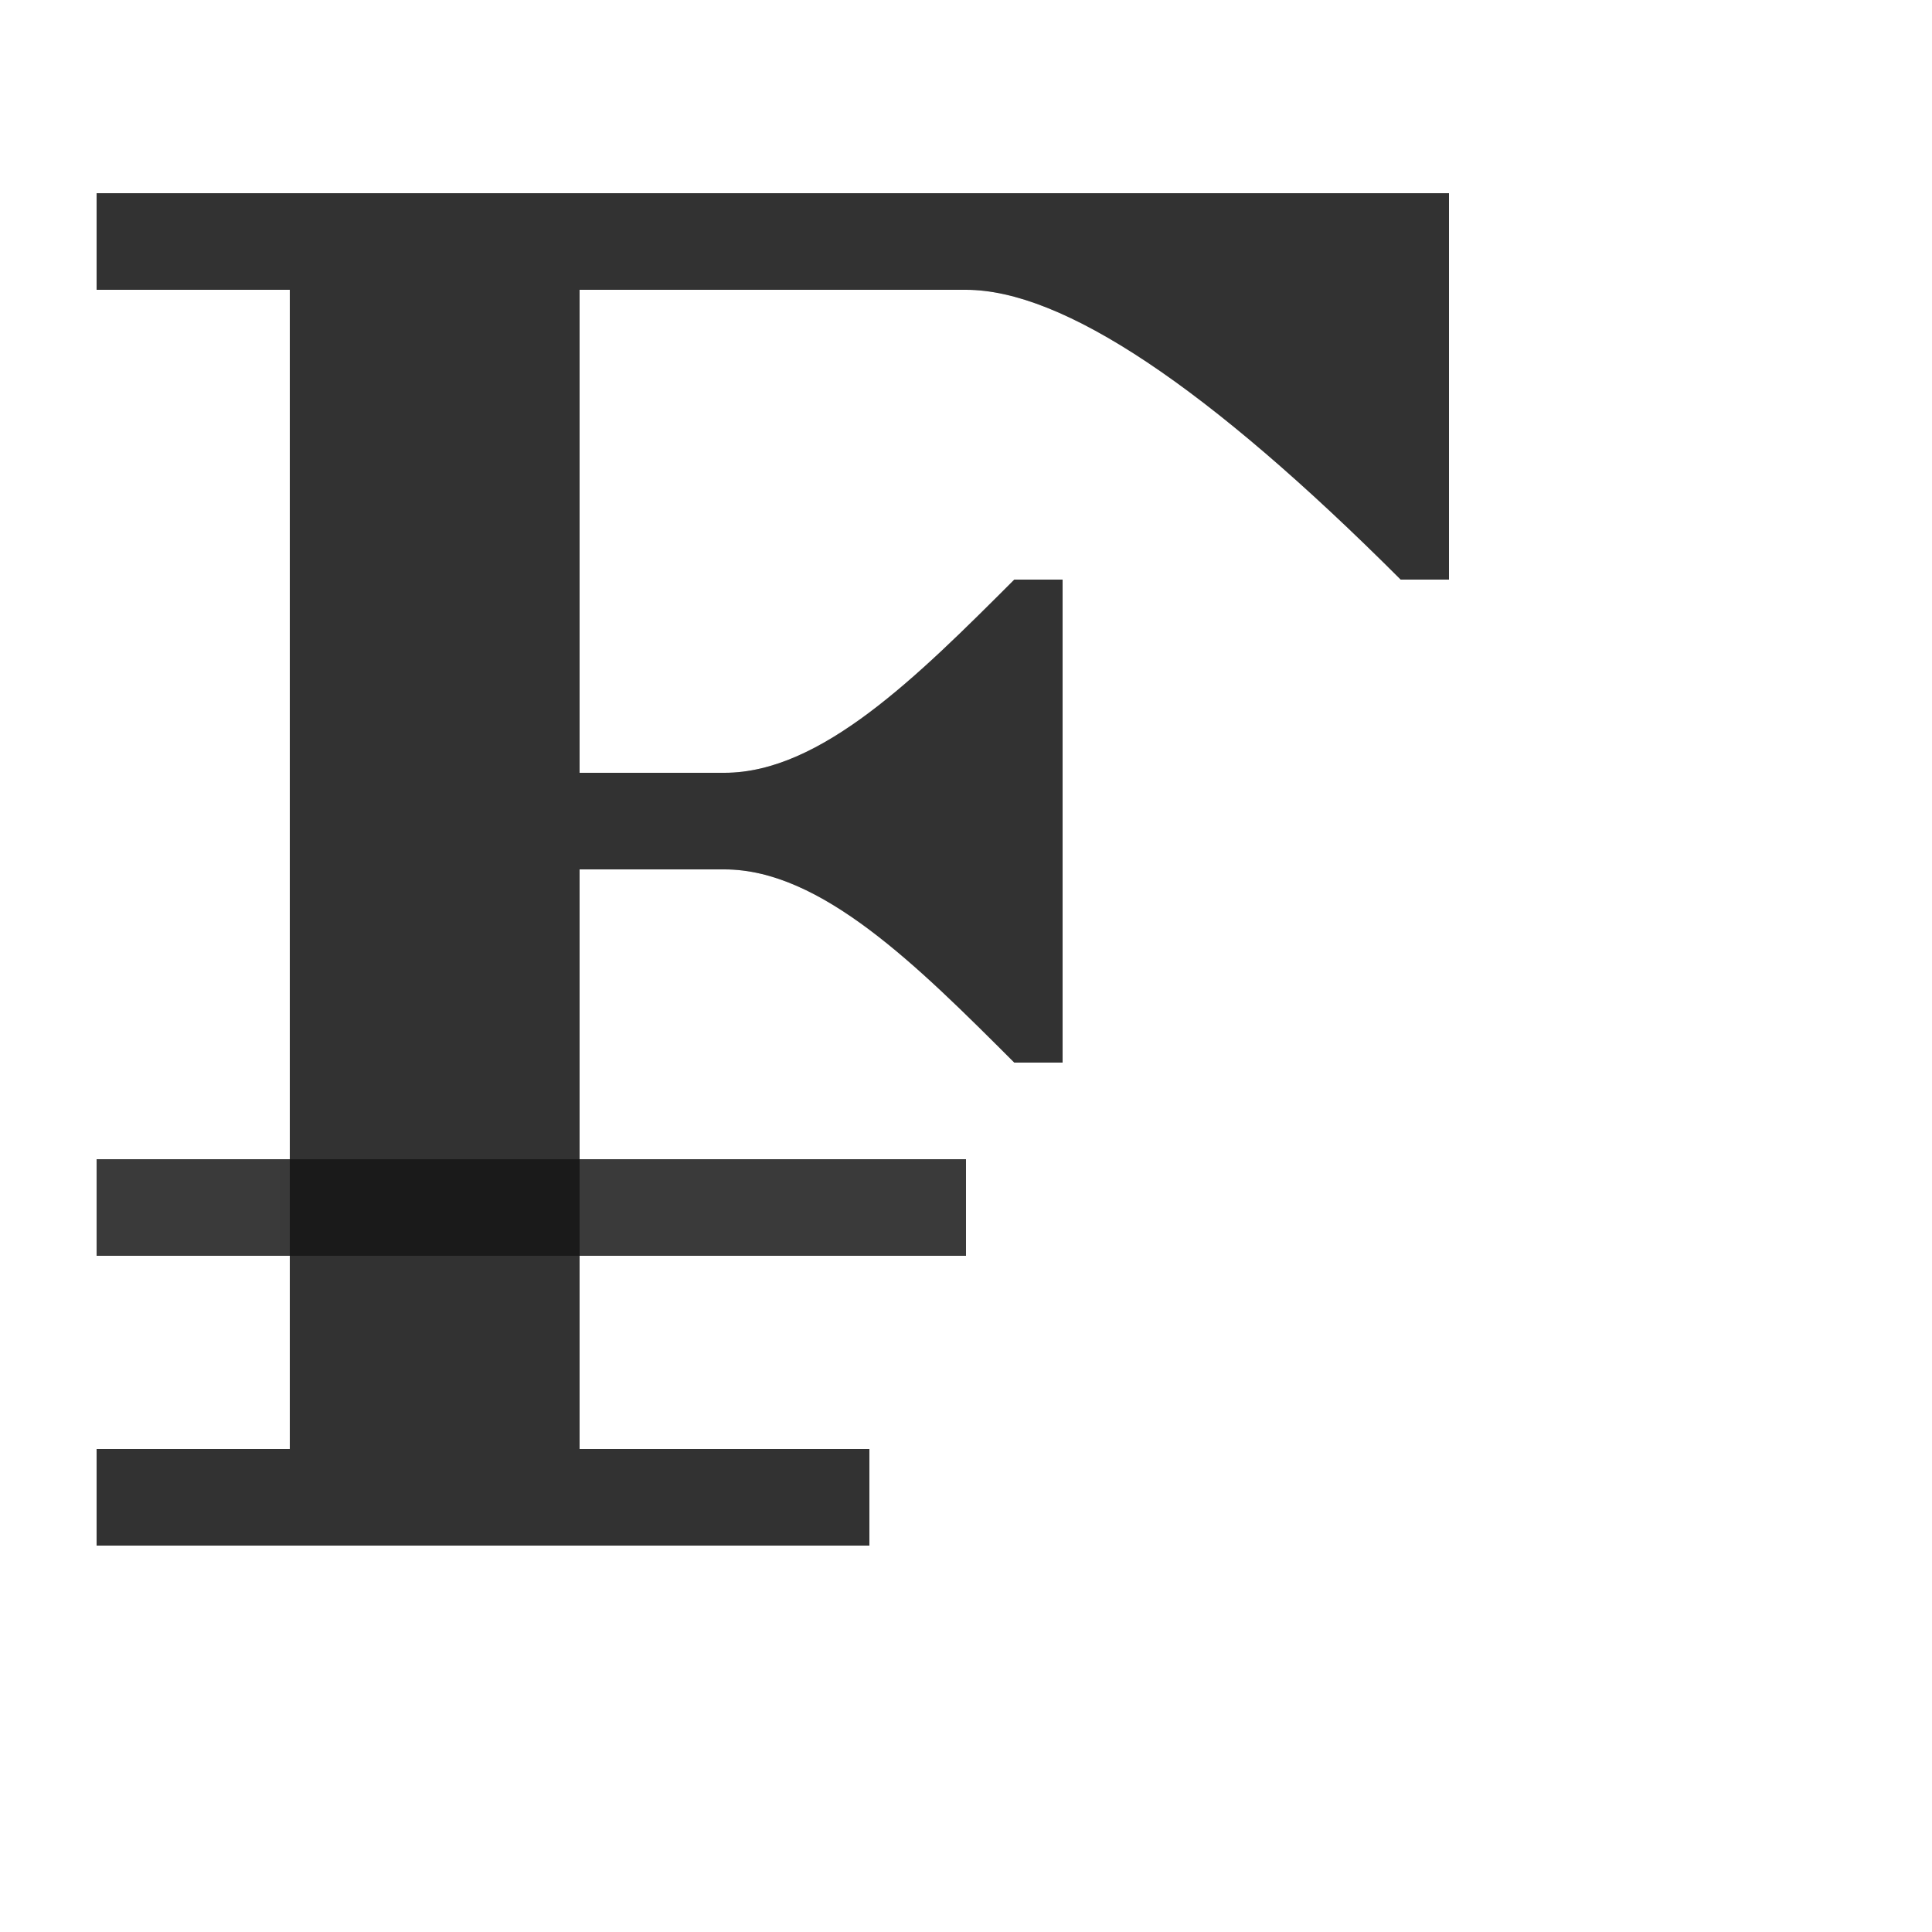 <?xml version="1.0" encoding="UTF-8" standalone="no"?>
<!-- Created with Inkscape (http://www.inkscape.org/) -->

<svg
   width="2000"
   height="2000"
   viewBox="0 0 2000 2000"
   version="1.1"
   id="svg1"
   inkscape:version="1.2.2 (732a01da63, 2022-12-09)"
   sodipodi:docname="8355_french-franc-sign.svg"
   xml:space="preserve"
   xmlns:inkscape="http://www.inkscape.org/namespaces/inkscape"
   xmlns:sodipodi="http://sodipodi.sourceforge.net/DTD/sodipodi-0.dtd"
   xmlns="http://www.w3.org/2000/svg"
   xmlns:svg="http://www.w3.org/2000/svg"><sodipodi:namedview
     id="namedview1"
     pagecolor="#ffffff"
     bordercolor="#000000"
     borderopacity="0.25"
     inkscape:showpageshadow="2"
     inkscape:pageopacity="0.0"
     inkscape:pagecheckerboard="0"
     inkscape:deskcolor="#d1d1d1"
     inkscape:document-units="px"
     showgrid="true"
     inkscape:zoom="0.39303353"
     inkscape:cx="-919.76885"
     inkscape:cy="1233.9914"
     inkscape:window-width="3840"
     inkscape:window-height="2066"
     inkscape:window-x="-11"
     inkscape:window-y="-11"
     inkscape:window-maximized="1"
     inkscape:current-layer="layer1"
     showguides="false"><inkscape:grid
       id="grid1"
       units="px"
       originx="0"
       originy="0"
       spacingx="10"
       spacingy="10"
       empcolor="#0099e5"
       empopacity="0.302"
       color="#0099e5"
       opacity="0.149"
       empspacing="10"
       dotted="false"
       gridanglex="30"
       gridanglez="30"
       visible="true" /></sodipodi:namedview><defs
     id="defs1" /><g
     inkscape:label="Layer 1"
     inkscape:groupmode="layer"
     id="layer1"><path
       id="path8529"
       style="fill:#000000;fill-opacity:0.555;fill-rule:evenodd;stroke:none;stroke-width:1px;stroke-linecap:butt;stroke-linejoin:miter;stroke-opacity:1"
       d="m 1100,600 h -50 C 950,700 850,800 750,800 H 600 V 300 H 1000 c 100,0 250,100 450,300 h 50 V 200 H 100 v 100 h 200 v 1200 h -200 v 100 H 900 V 1500 H 600 V 900 h 150 c 100,0 200,100 300,200 h 50 z"
       sodipodi:nodetypes="ccsccscccccccccccccsccc" /><rect
       style="opacity:0.49;fill:#000000;fill-rule:evenodd;stroke-width:100;stroke-linecap:round;stroke-linejoin:round;stroke-miterlimit:4.5;stop-color:#000000"
       id="rect1089"
       width="900"
       height="100"
       x="100"
       y="1200" /><path
       id="path8529-7"
       style="fill:#000000;fill-opacity:0.555;fill-rule:evenodd;stroke:none;stroke-width:1px;stroke-linecap:butt;stroke-linejoin:miter;stroke-opacity:1"
       d="M 100 200 L 100 300 L 300 300 L 300 1200 L 100 1200 L 100 1300 L 300 1300 L 300 1500 L 100 1500 L 100 1600 L 900 1600 L 900 1500 L 600 1500 L 600 1300 L 1000 1300 L 1000 1200 L 600 1200 L 600 900 L 750 900 C 850 900 950 1000 1050 1100 L 1100 1100 L 1100 600 L 1050 600 C 950 700 850 800 750 800 L 600 800 L 600 300 L 1000 300 C 1100 300 1250 400 1450 600 L 1500 600 L 1500 200 L 100 200 z " /></g></svg>

